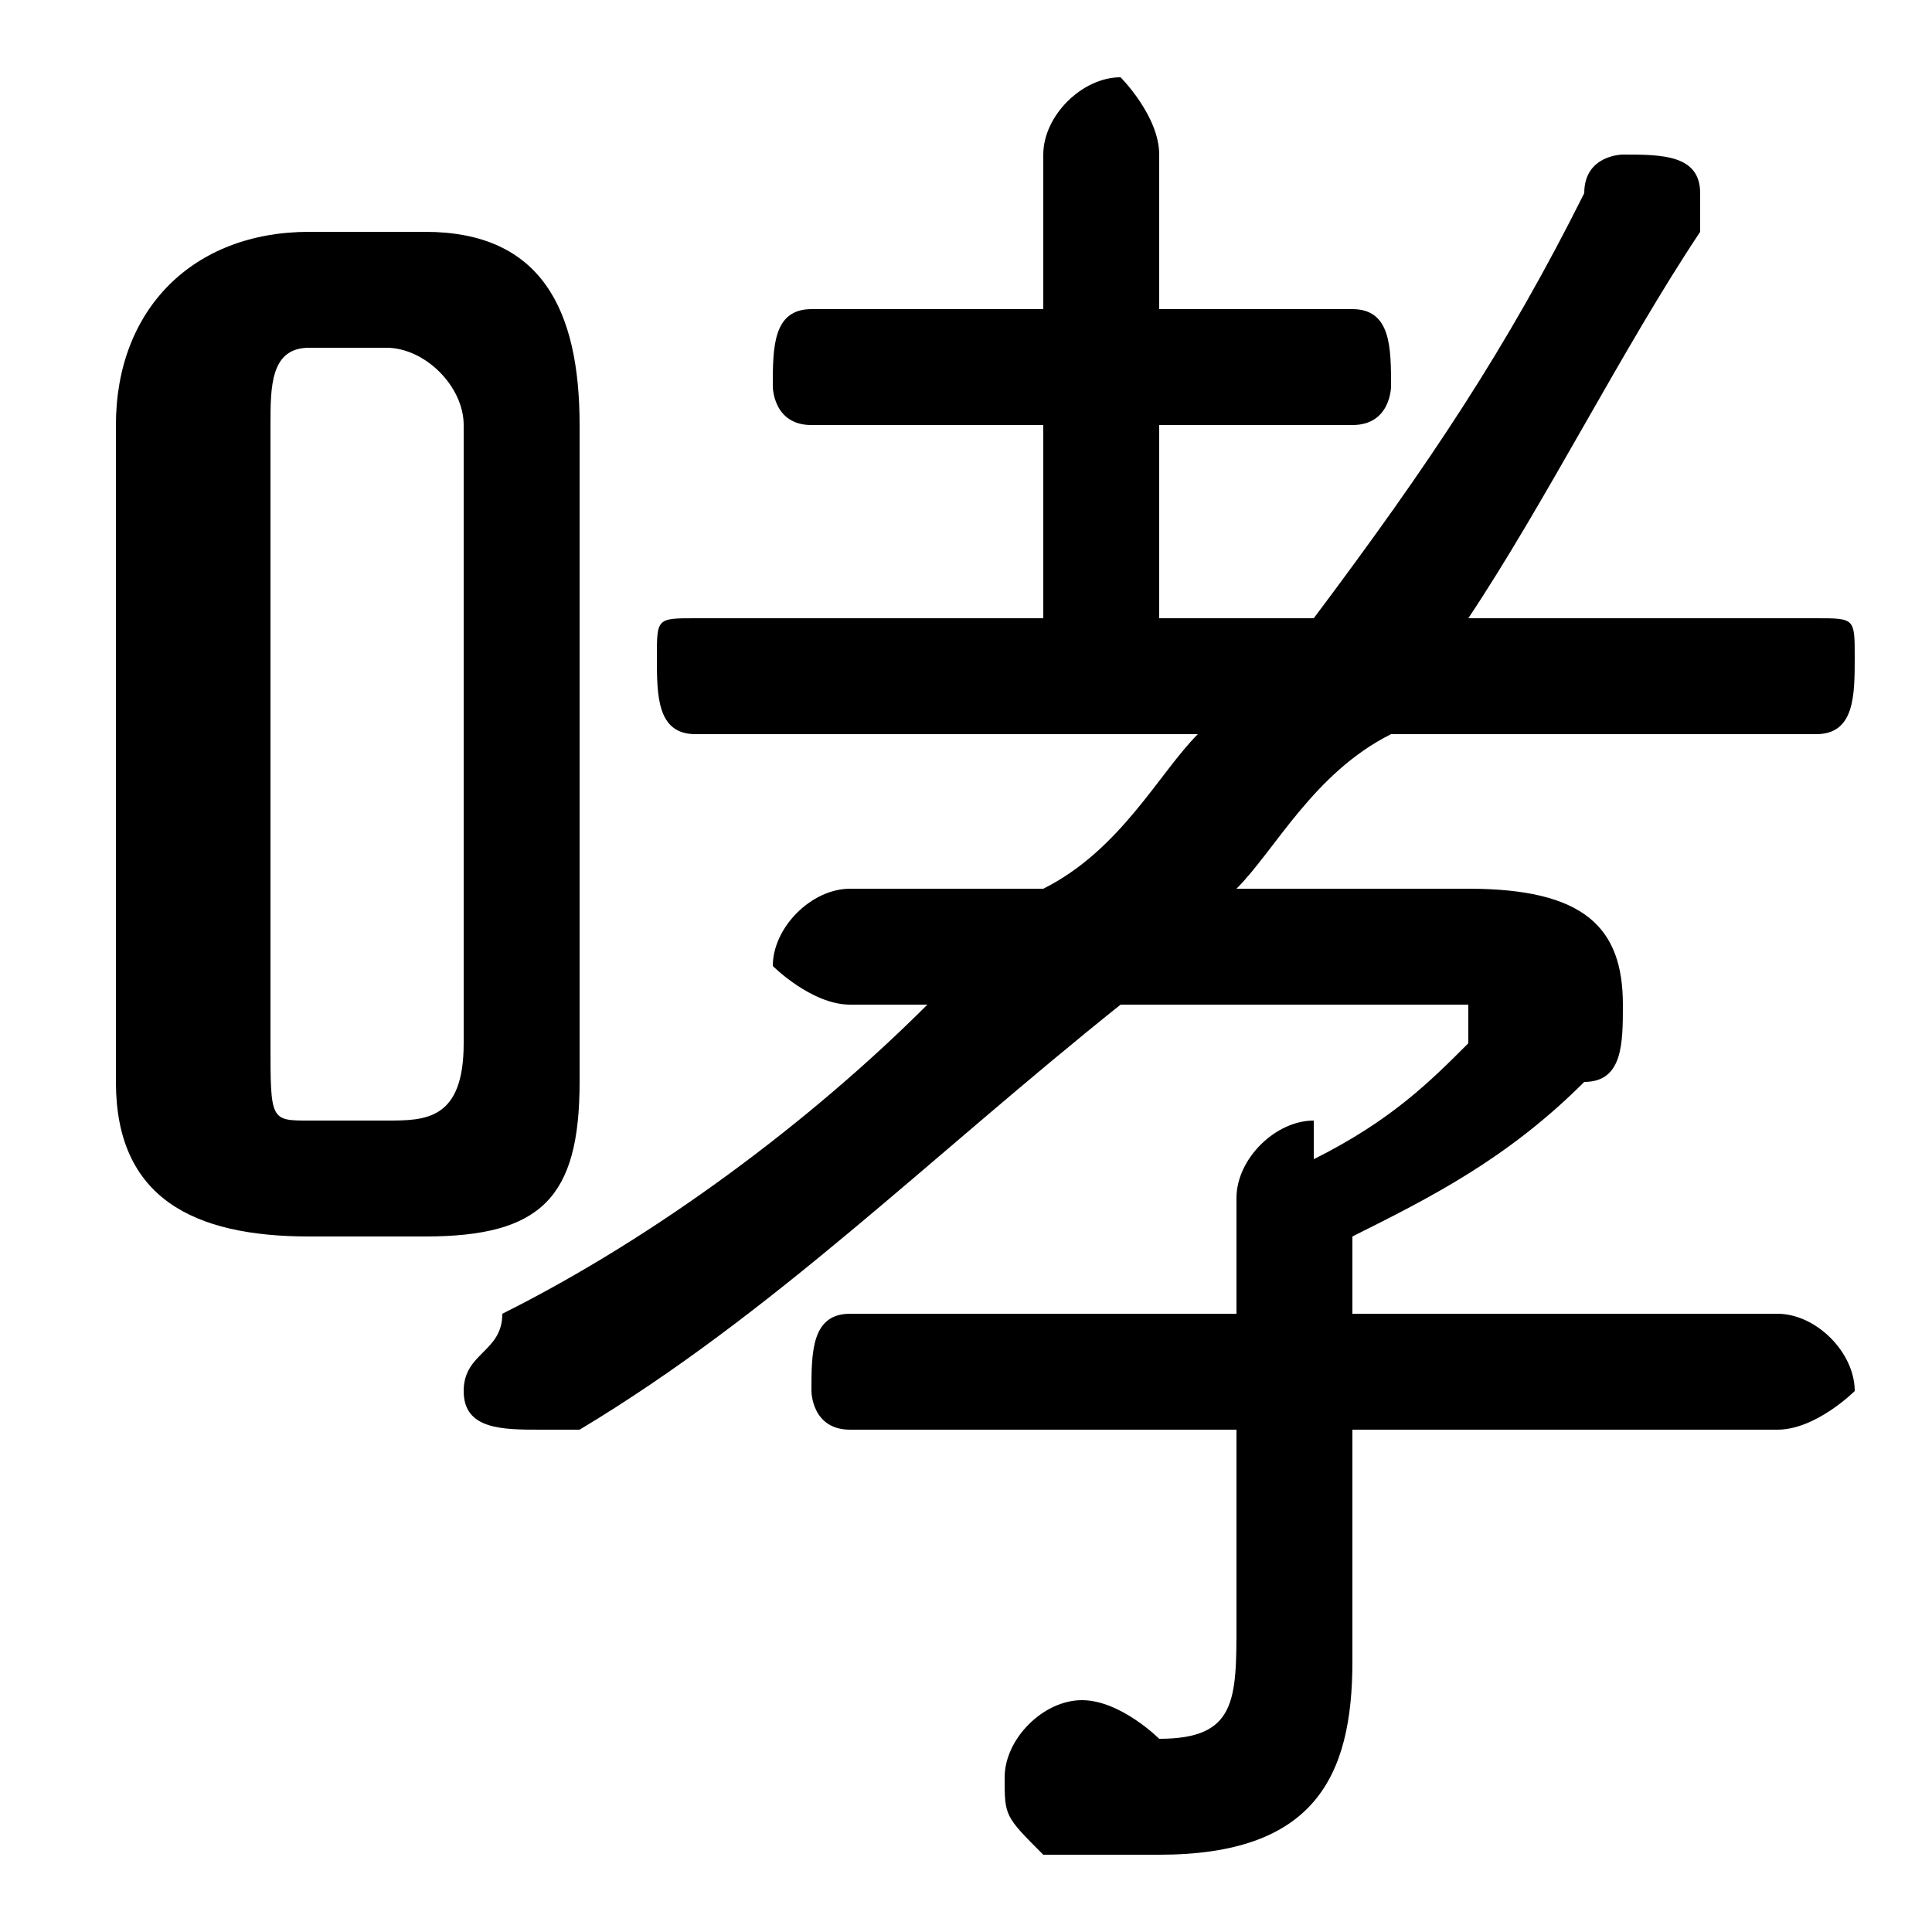 <svg xmlns="http://www.w3.org/2000/svg" viewBox="0 -44.0 50.0 50.0">
    <rect x="0" y="-44.0" width="50.0" height="50.0" fill="#808080" stroke="none"/>
    <g transform="scale(1, -1)">
        <!-- ボディの枠 -->
        <rect x="0" y="-6.0" width="50.0" height="50.0"
            stroke="white" fill="white"/>
        <!-- グリフ座標系の原点 -->
        <circle cx="0" cy="0" r="5" fill="white"/>
        <!-- グリフのアウトライン -->
        <g style="fill:black;stroke:#000000;stroke-width:0;stroke-linecap:round;stroke-linejoin:round;">
        <path d="M 11.0 12.0 C 14.0 12.0 15.0 13.0 15.0 16.0 L 15.0 33.0 C 15.0 36.0 14.0 38.0 11.0 38.0 L 8.0 38.0 C 5.0 38.0 3.0 36.0 3.0 33.0 L 3.0 16.0 C 3.0 13.0 5.0 12.0 8.0 12.0 Z M 8.0 15.0 C 7.0 15.0 7.0 15.0 7.0 17.0 L 7.0 33.0 C 7.0 34.0 7.0 35.0 8.0 35.0 L 10.0 35.0 C 11.0 35.0 12.0 34.0 12.0 33.0 L 12.0 17.0 C 12.0 15.0 11.0 15.0 10.0 15.0 Z M 37.0 18.0 C 38.0 18.0 38.0 18.0 38.0 18.0 C 38.0 17.0 38.0 17.0 38.0 17.0 C 37.0 16.0 36.0 15.0 34.0 14.0 C 34.0 14.0 34.0 15.0 34.0 15.0 C 33.0 15.0 32.0 14.0 32.0 13.0 L 32.0 10.0 L 22.0 10.0 C 21.0 10.0 21.0 9.0 21.0 8.0 C 21.0 8.0 21.0 7.0 22.0 7.0 L 32.0 7.0 L 32.0 2.0 C 32.0 -0.0 32.0 -1.0 30.0 -1.0 C 30.0 -1.0 29.0 -0.0 28.0 -0.0 C 27.0 -0.0 26.0 -1.0 26.0 -2.0 C 26.0 -3.0 26.0 -3.0 27.0 -4.0 C 28.0 -4.0 29.0 -4.0 30.0 -4.0 C 34.0 -4.0 35.0 -2.0 35.0 1.0 L 35.0 7.0 L 46.0 7.0 C 47.0 7.0 48.0 8.0 48.0 8.0 C 48.0 9.0 47.0 10.0 46.0 10.0 L 35.0 10.0 L 35.0 12.0 C 37.0 13.0 39.0 14.0 41.0 16.0 C 42.0 16.0 42.0 17.0 42.0 18.0 C 42.0 20.0 41.0 21.0 38.0 21.0 L 32.0 21.0 C 33.0 22.0 34.0 24.0 36.0 25.0 L 47.0 25.0 C 48.0 25.0 48.0 26.0 48.0 27.0 C 48.0 28.0 48.0 28.0 47.0 28.0 L 38.0 28.0 C 40.0 31.0 42.0 35.0 44.0 38.0 C 44.0 38.0 44.0 38.0 44.0 39.0 C 44.0 40.0 43.0 40.0 42.0 40.0 C 42.0 40.0 41.0 40.0 41.0 39.0 C 39.0 35.0 37.0 32.0 34.0 28.0 L 30.0 28.0 L 30.0 33.0 L 35.0 33.0 C 36.0 33.0 36.0 34.0 36.0 34.0 C 36.0 35.0 36.0 36.0 35.0 36.0 L 30.0 36.0 L 30.0 40.0 C 30.0 41.0 29.0 42.0 29.0 42.0 C 28.0 42.0 27.0 41.0 27.0 40.0 L 27.0 36.0 L 21.0 36.0 C 20.0 36.0 20.0 35.0 20.0 34.0 C 20.0 34.0 20.0 33.0 21.0 33.0 L 27.0 33.0 L 27.0 28.0 L 18.0 28.0 C 17.0 28.0 17.0 28.0 17.0 27.0 C 17.0 26.0 17.0 25.0 18.0 25.0 L 31.0 25.0 C 30.0 24.0 29.0 22.0 27.0 21.0 L 22.0 21.0 C 21.0 21.0 20.0 20.0 20.0 19.0 C 20.0 19.0 21.0 18.0 22.0 18.0 L 24.0 18.0 C 21.0 15.0 17.0 12.0 13.0 10.0 C 13.0 9.0 12.0 9.0 12.0 8.0 C 12.0 7.0 13.0 7.0 14.0 7.0 C 14.0 7.0 15.0 7.0 15.0 7.0 C 20.0 10.0 24.0 14.0 29.0 18.0 Z"/>
    </g>
    </g>
</svg>
